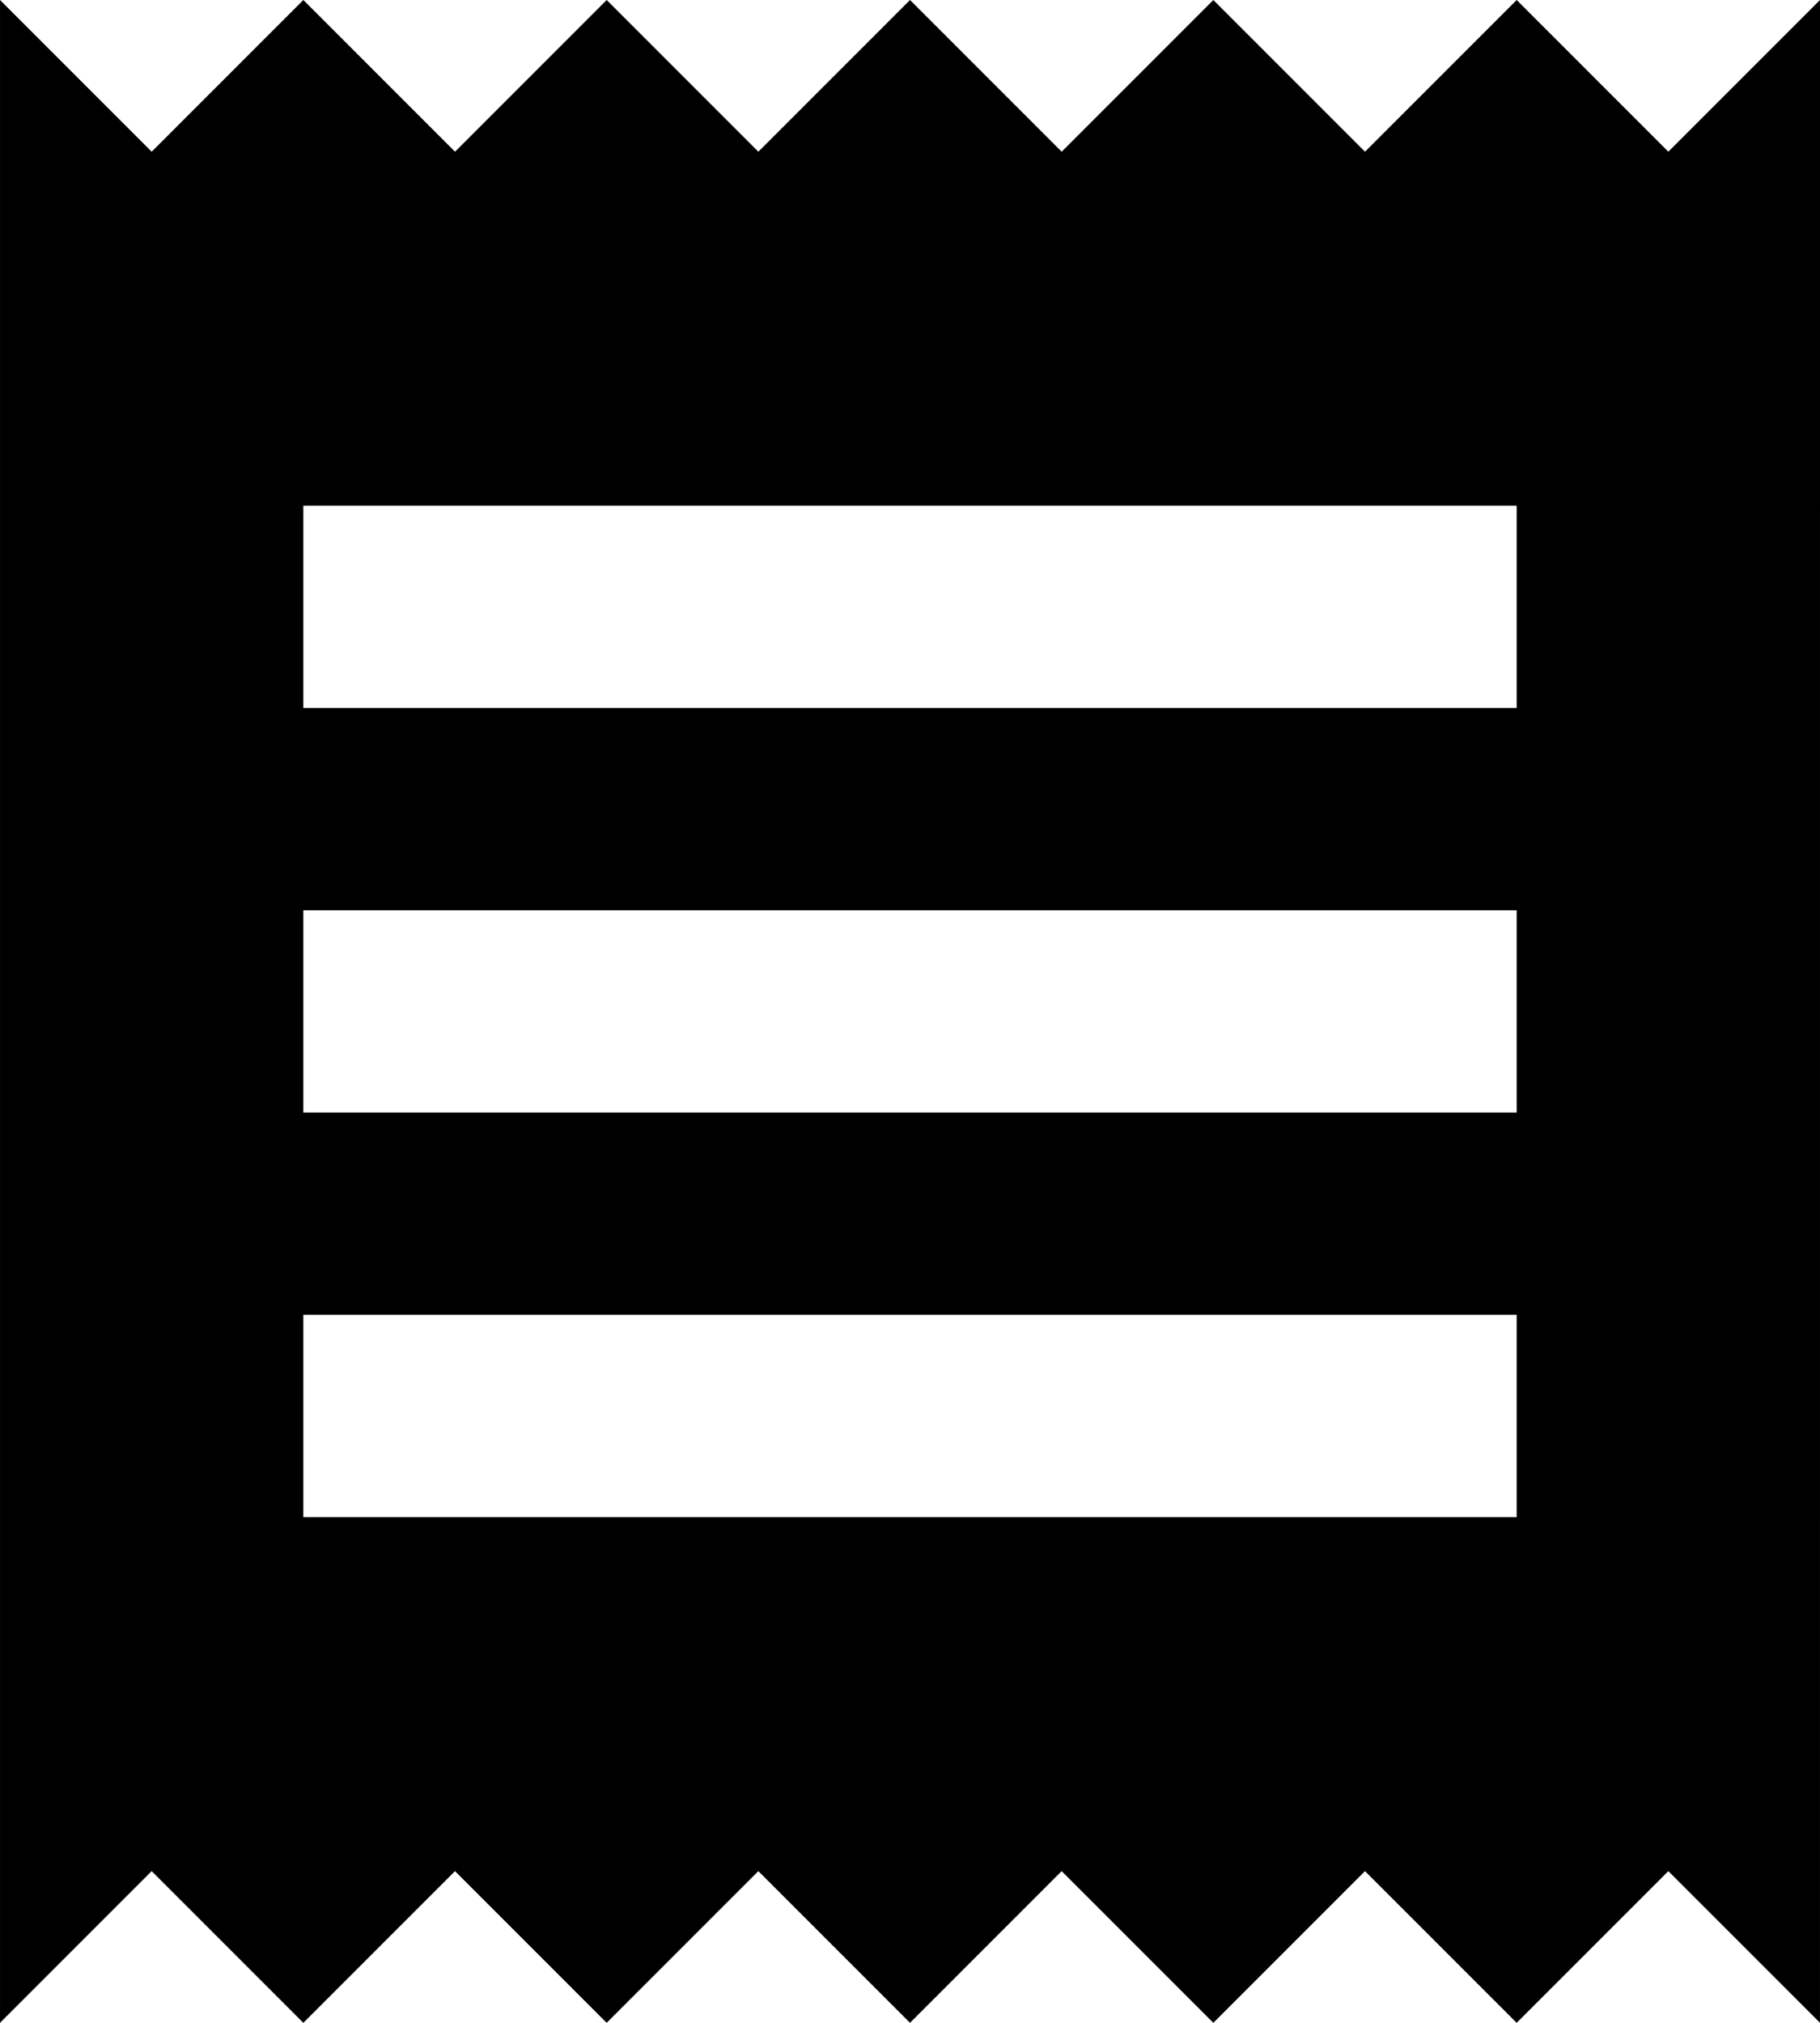 <svg xmlns="http://www.w3.org/2000/svg" viewBox="0 0 36 40"><path d="M30 30H6v-4h24v4zm0-8H6v-4h24v4zm0-8H6v-4h24v4zM0 40l3-3 3 3 3-3 3 3 3-3 3 3 3-3 3 3 3-3 3 3 3-3 3 3V0l-3 3-3-3-3 3-3-3-3 3-3-3-3 3-3-3-3 3-3-3-3 3-3-3v40z"/></svg>